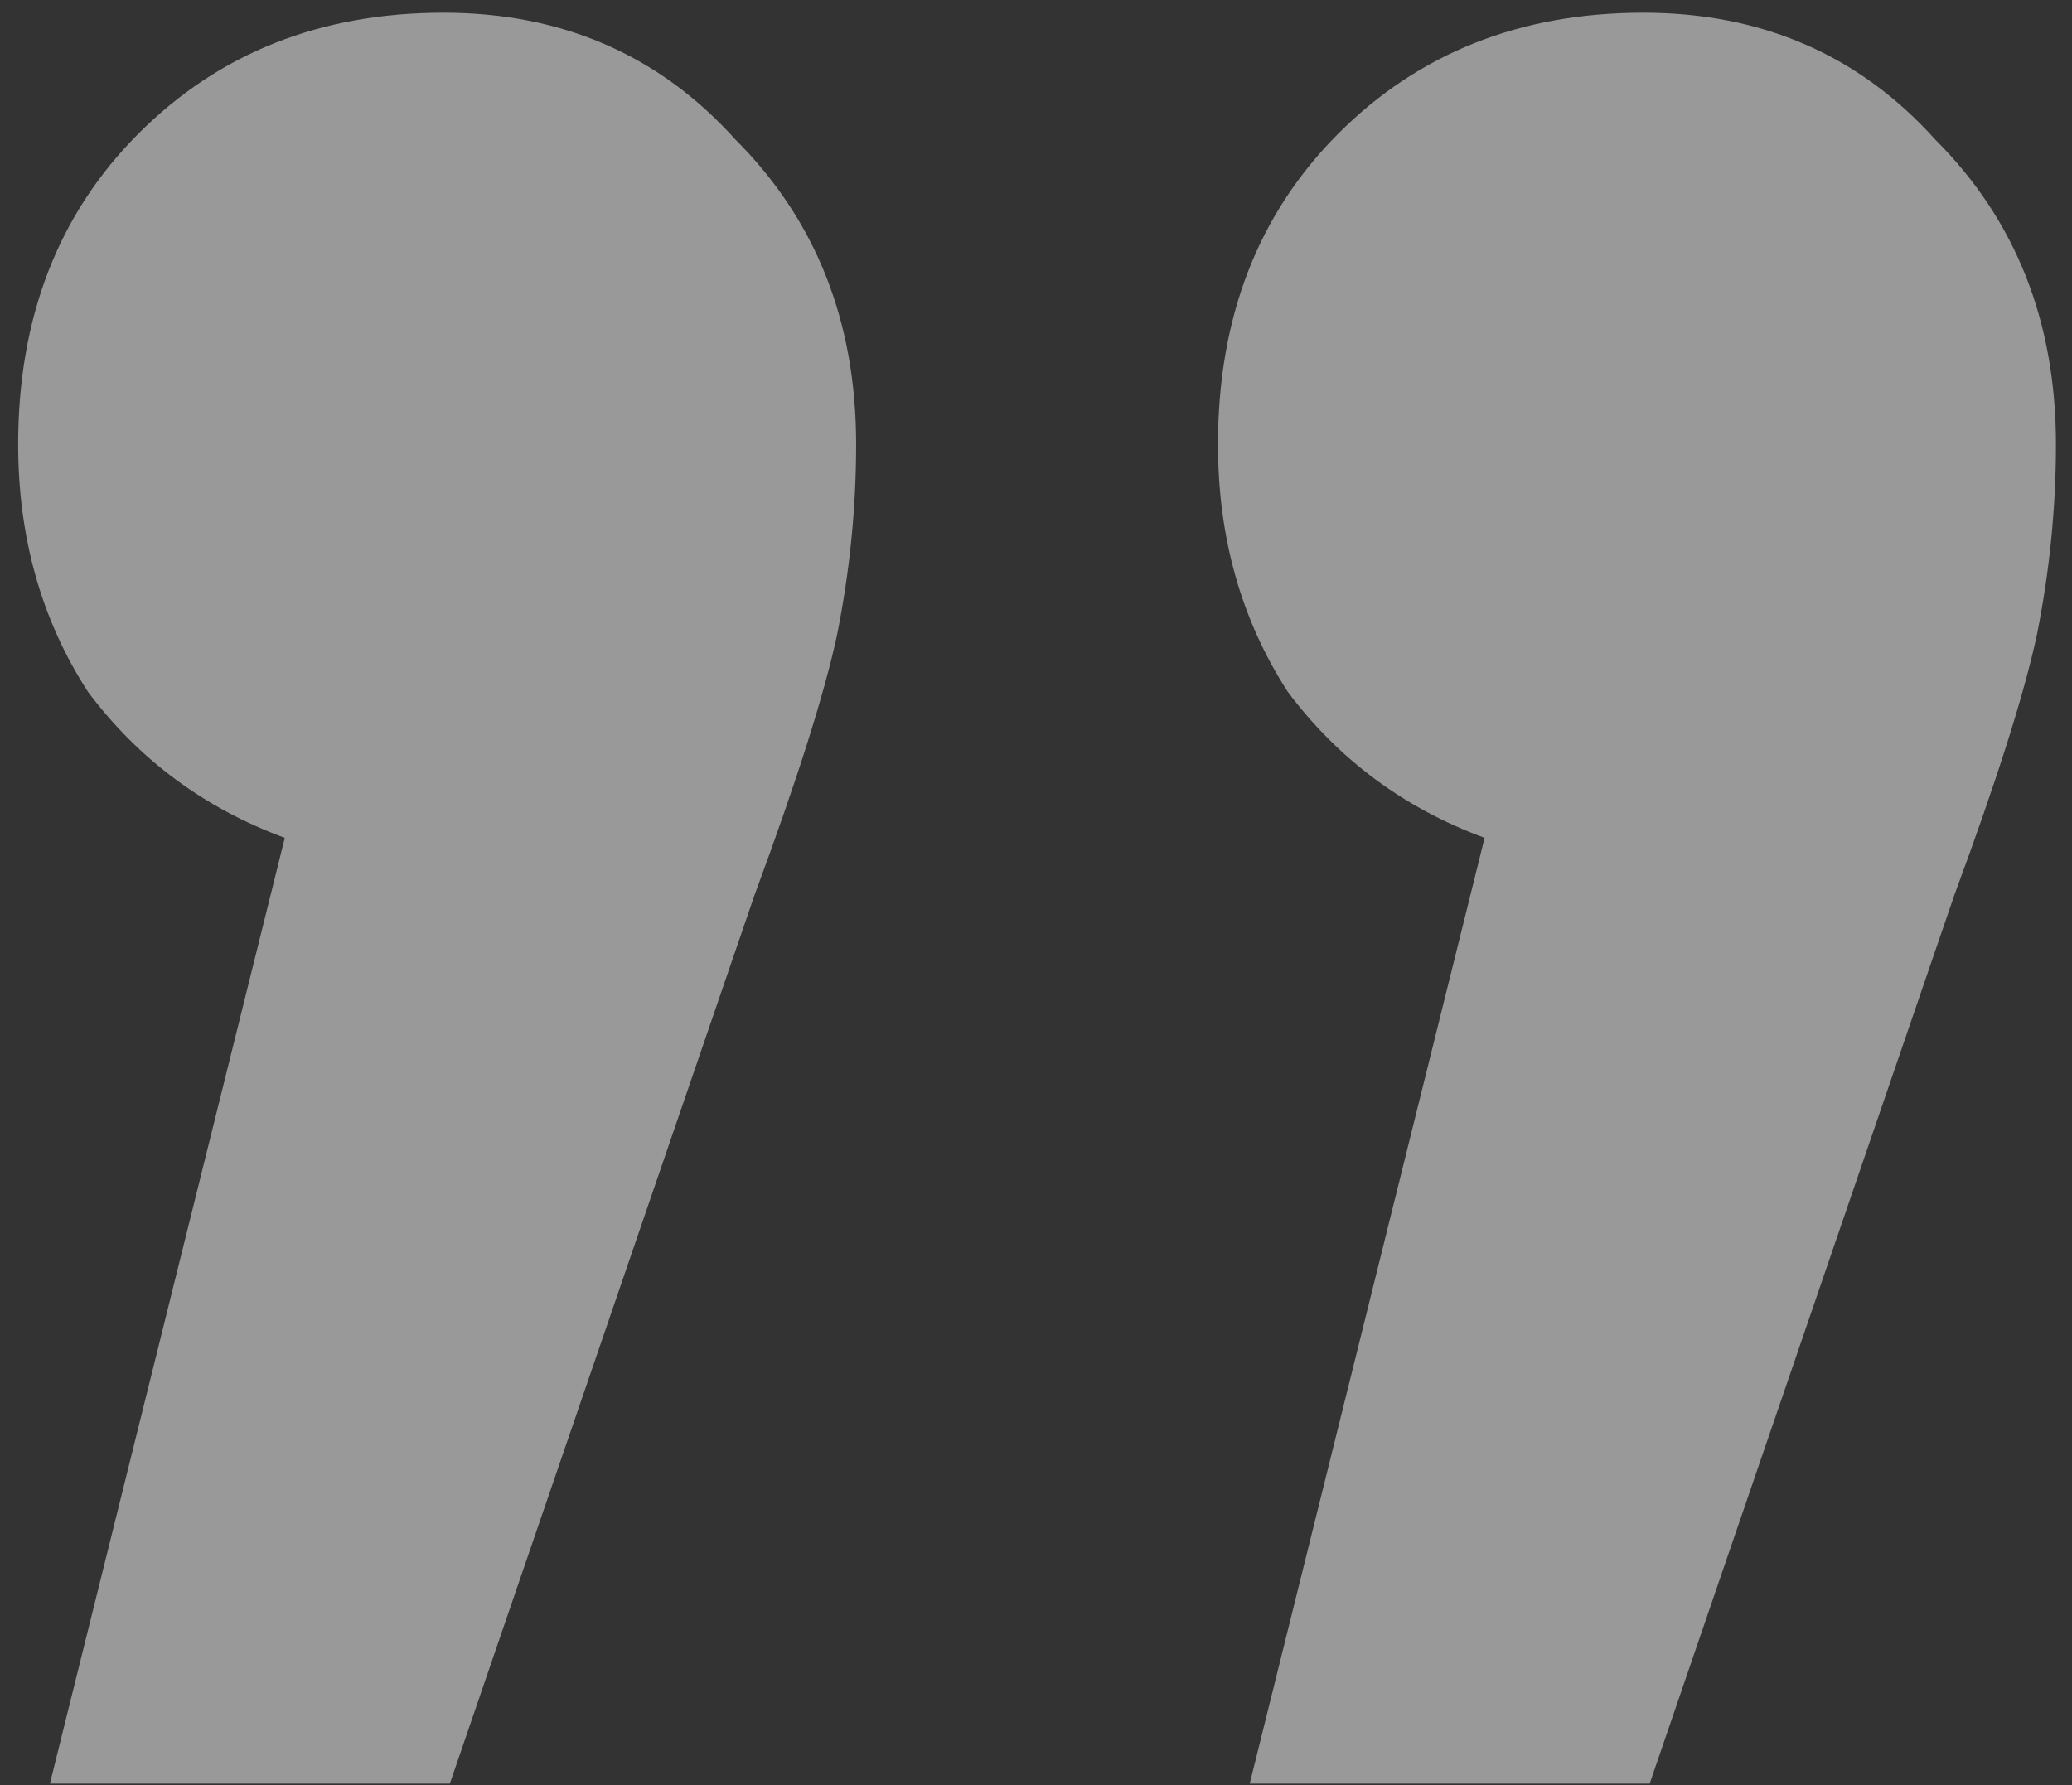 <svg width="94" height="81" viewBox="0 0 94 81" fill="none" xmlns="http://www.w3.org/2000/svg">
<rect x="0" y="0" width="94" height="81" fill="#333333" stroke="none"/>
<path d="M20.12 0.576C25.496 0.576 29.912 2.496 33.368 6.336C37.016 9.984 38.84 14.592 38.84 20.16C38.84 23.04 38.552 25.92 37.976 28.8C37.4 31.488 36.152 35.424 34.232 40.608L20.408 80.928H2.264L12.92 38.016C9.272 36.672 6.296 34.464 3.992 31.392C1.88 28.128 0.824 24.384 0.824 20.16C0.824 14.4 2.648 9.696 6.296 6.048C9.944 2.4 14.552 0.576 20.12 0.576ZM74.552 0.576C79.928 0.576 84.344 2.496 87.8 6.336C91.448 9.984 93.272 14.592 93.272 20.16C93.272 23.04 92.984 25.92 92.408 28.8C91.832 31.488 90.584 35.424 88.664 40.608L74.84 80.928H56.696L67.352 38.016C63.704 36.672 60.728 34.464 58.424 31.392C56.312 28.128 55.256 24.384 55.256 20.16C55.256 14.4 57.08 9.696 60.728 6.048C64.376 2.4 68.984 0.576 74.552 0.576Z" fill="white" fill-opacity="0.5"/>
</svg>
